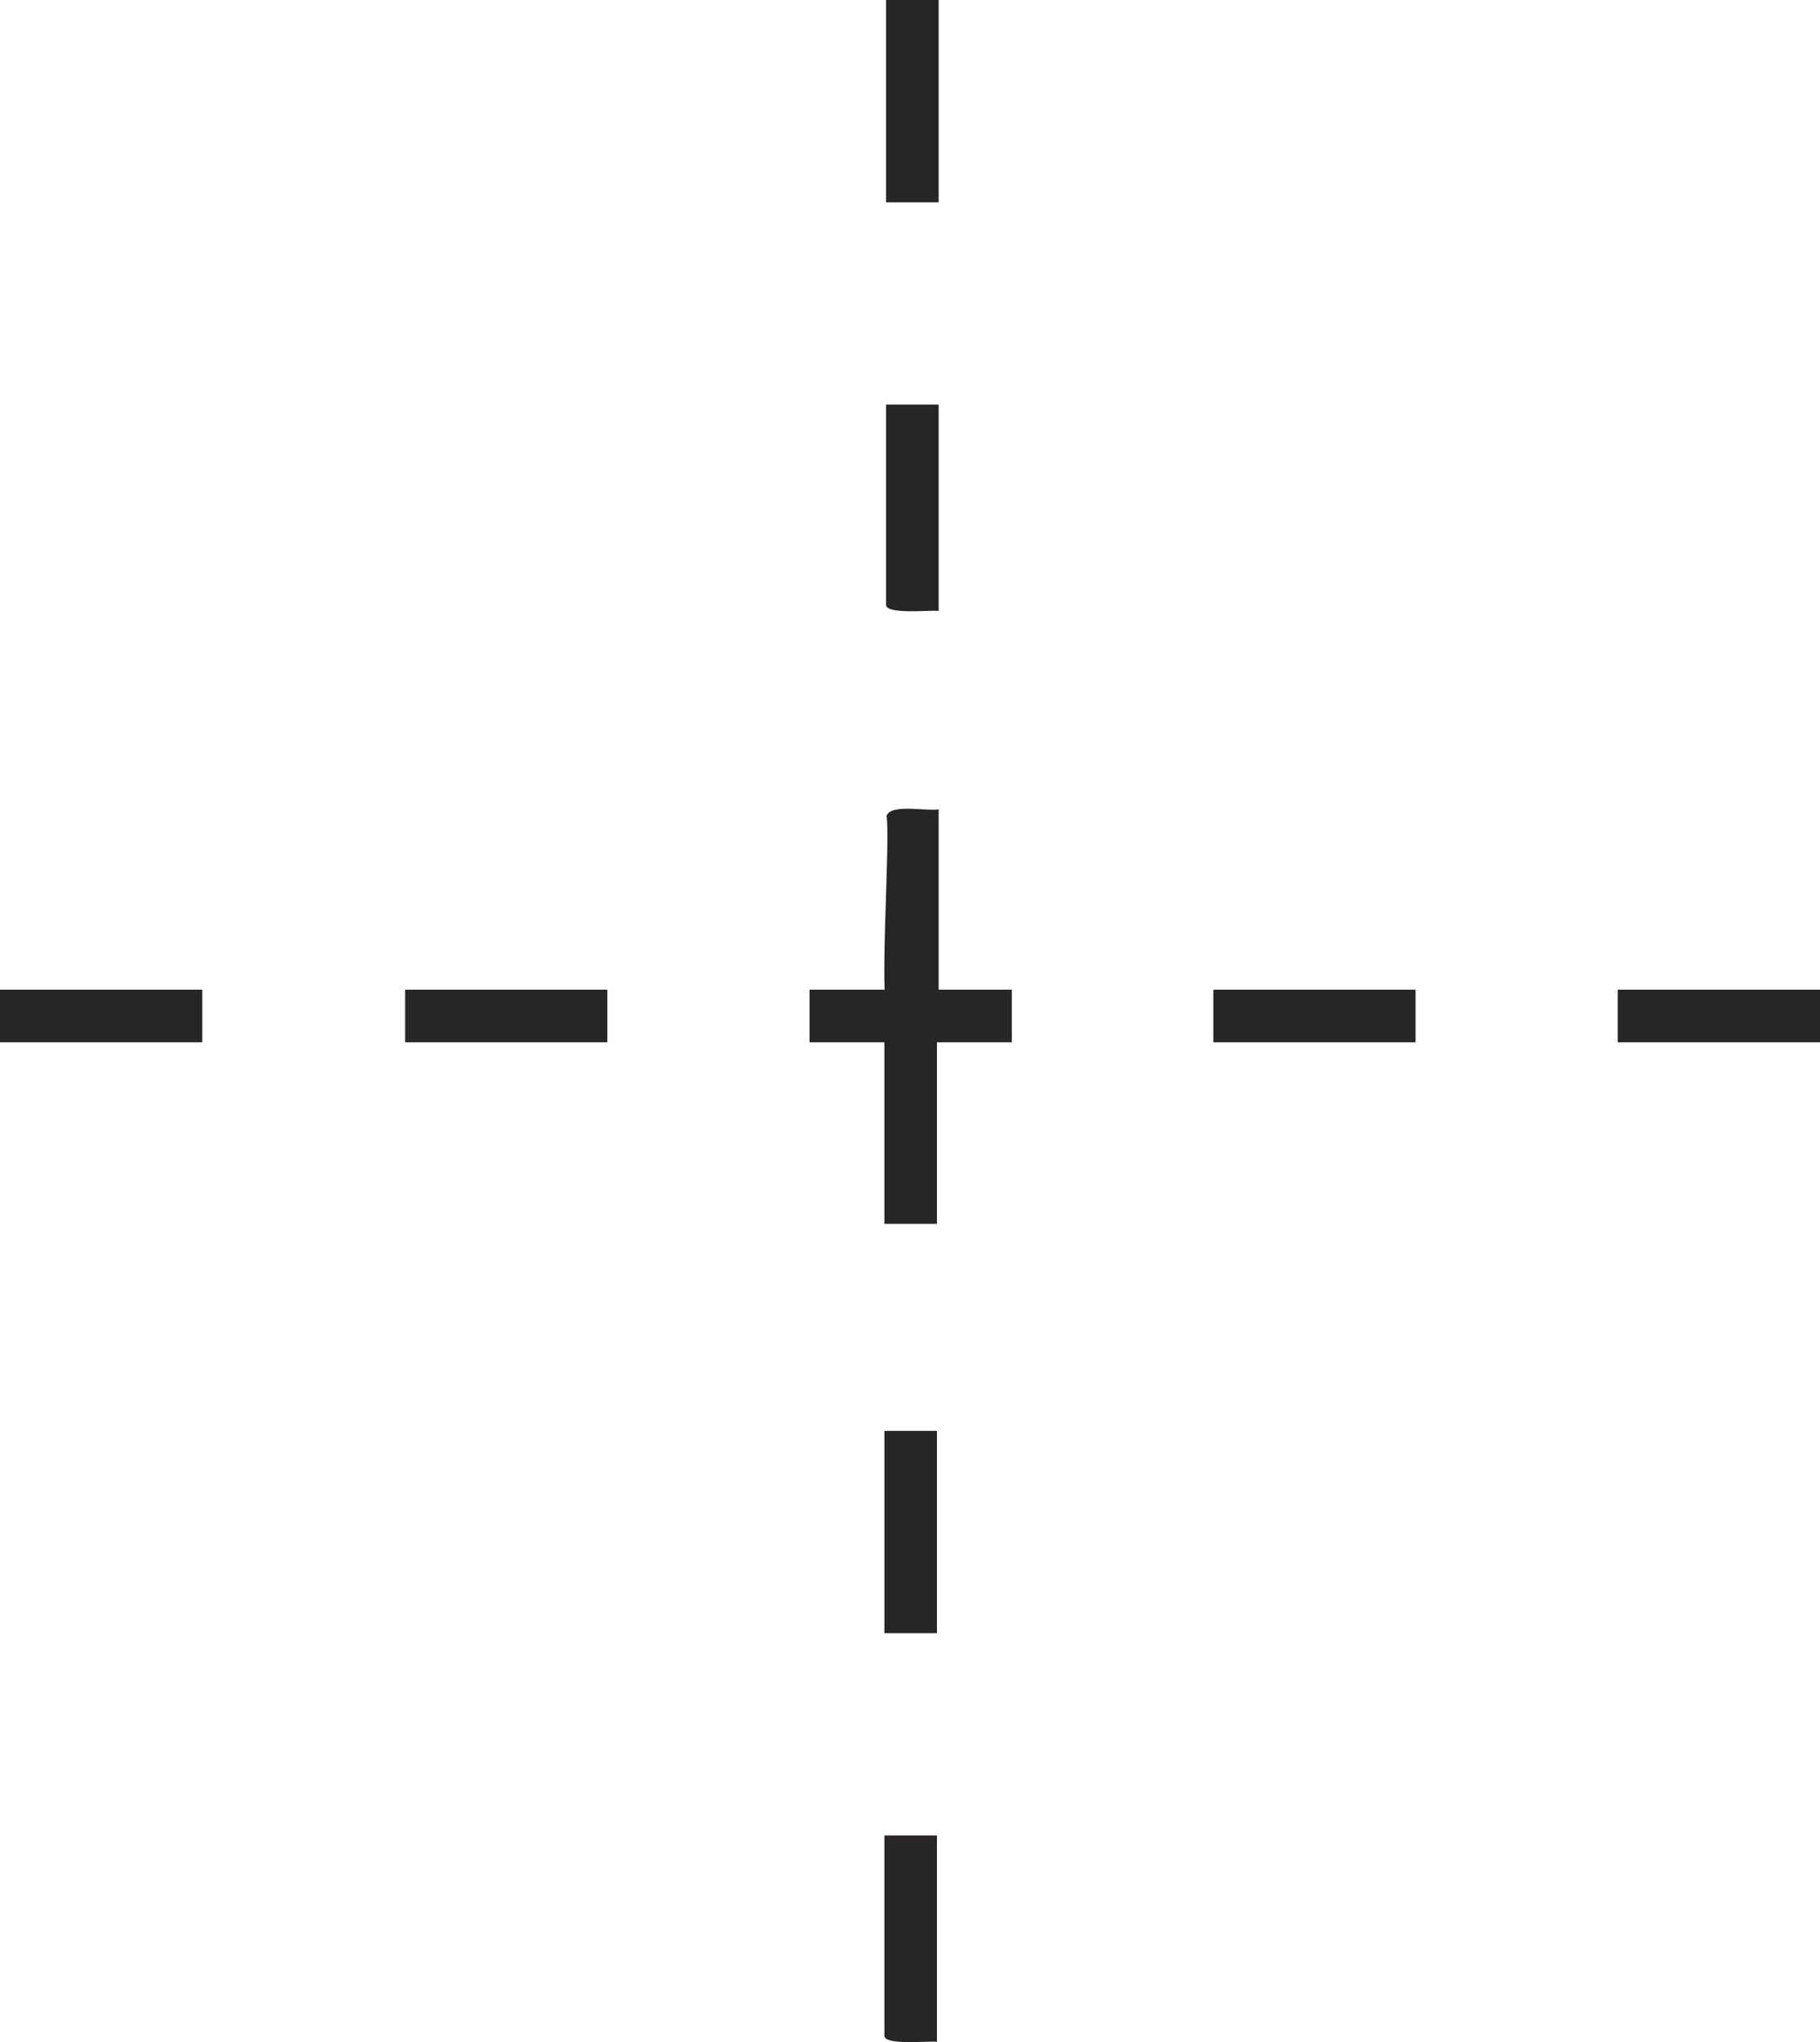 <?xml version="1.0" encoding="UTF-8"?>
<svg id="Layer_2" data-name="Layer 2" xmlns="http://www.w3.org/2000/svg" viewBox="0 0 108 121.14">
  <defs>
    <style>
      .cls-1 {
        fill: #282526;
      }
    </style>
  </defs>
  <g id="Layer_1-2" data-name="Layer 1">
    <g>
      <path class="cls-1" d="M55.7,24v12.24c-.54-.06-3.12.23-3.12-.36v-11.88h3.12Z"/>
      <path class="cls-1" d="M55.7,48v12.24c-.66-.11-2.68.25-3.02-.22-.53-.75.16-9.96-.07-11.62.24-.74,2.41-.26,3.09-.39Z"/>
      <rect class="cls-1" x="52.58" width="3.12" height="12"/>
      <rect class="cls-1" y="58.71" width="12" height="3.12"/>
      <rect class="cls-1" x="72" y="58.71" width="12" height="3.12"/>
      <rect class="cls-1" x="96" y="58.71" width="12" height="3.12"/>
      <path class="cls-1" d="M55.6,60.6v12h-3.12v-11.64c0-.59,2.58-.3,3.12-.36Z"/>
    </g>
    <path class="cls-1" d="M55.6,108.88v12.24c-.54-.06-3.12.23-3.12-.36v-11.88h3.12Z"/>
    <rect class="cls-1" x="52.48" y="84.88" width="3.12" height="12"/>
    <rect class="cls-1" x="24.04" y="58.71" width="12" height="3.12"/>
    <rect class="cls-1" x="48.04" y="58.71" width="12" height="3.12"/>
  </g>
</svg>